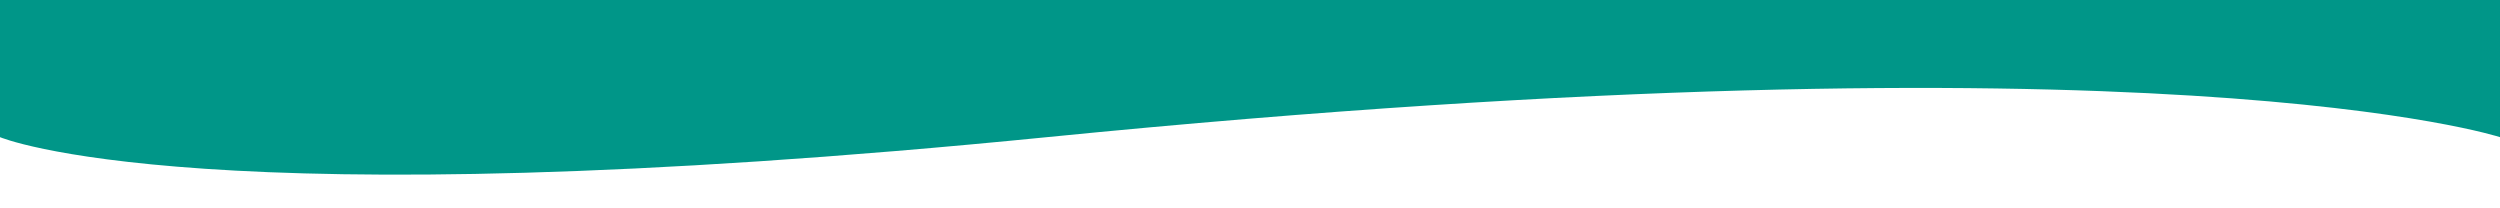 <?xml version="1.0" encoding="utf-8"?>
<!-- Generator: Adobe Illustrator 19.0.0, SVG Export Plug-In . SVG Version: 6.00 Build 0)  -->
<svg version="1.1" id="Layer_1" xmlns="http://www.w3.org/2000/svg" xmlns:xlink="http://www.w3.org/1999/xlink" x="0px" y="0px"
	 viewBox="0 0 1440 120" style="enable-background:new 0 0 1440 120;" xml:space="preserve">
<path fill="#009688" id="XMLID_1_" d="M1440,79c0,0-194.7-63.8-836.9,0C114.1,127.6,0,79,0,79V0h1440V79z"/>
</svg>
